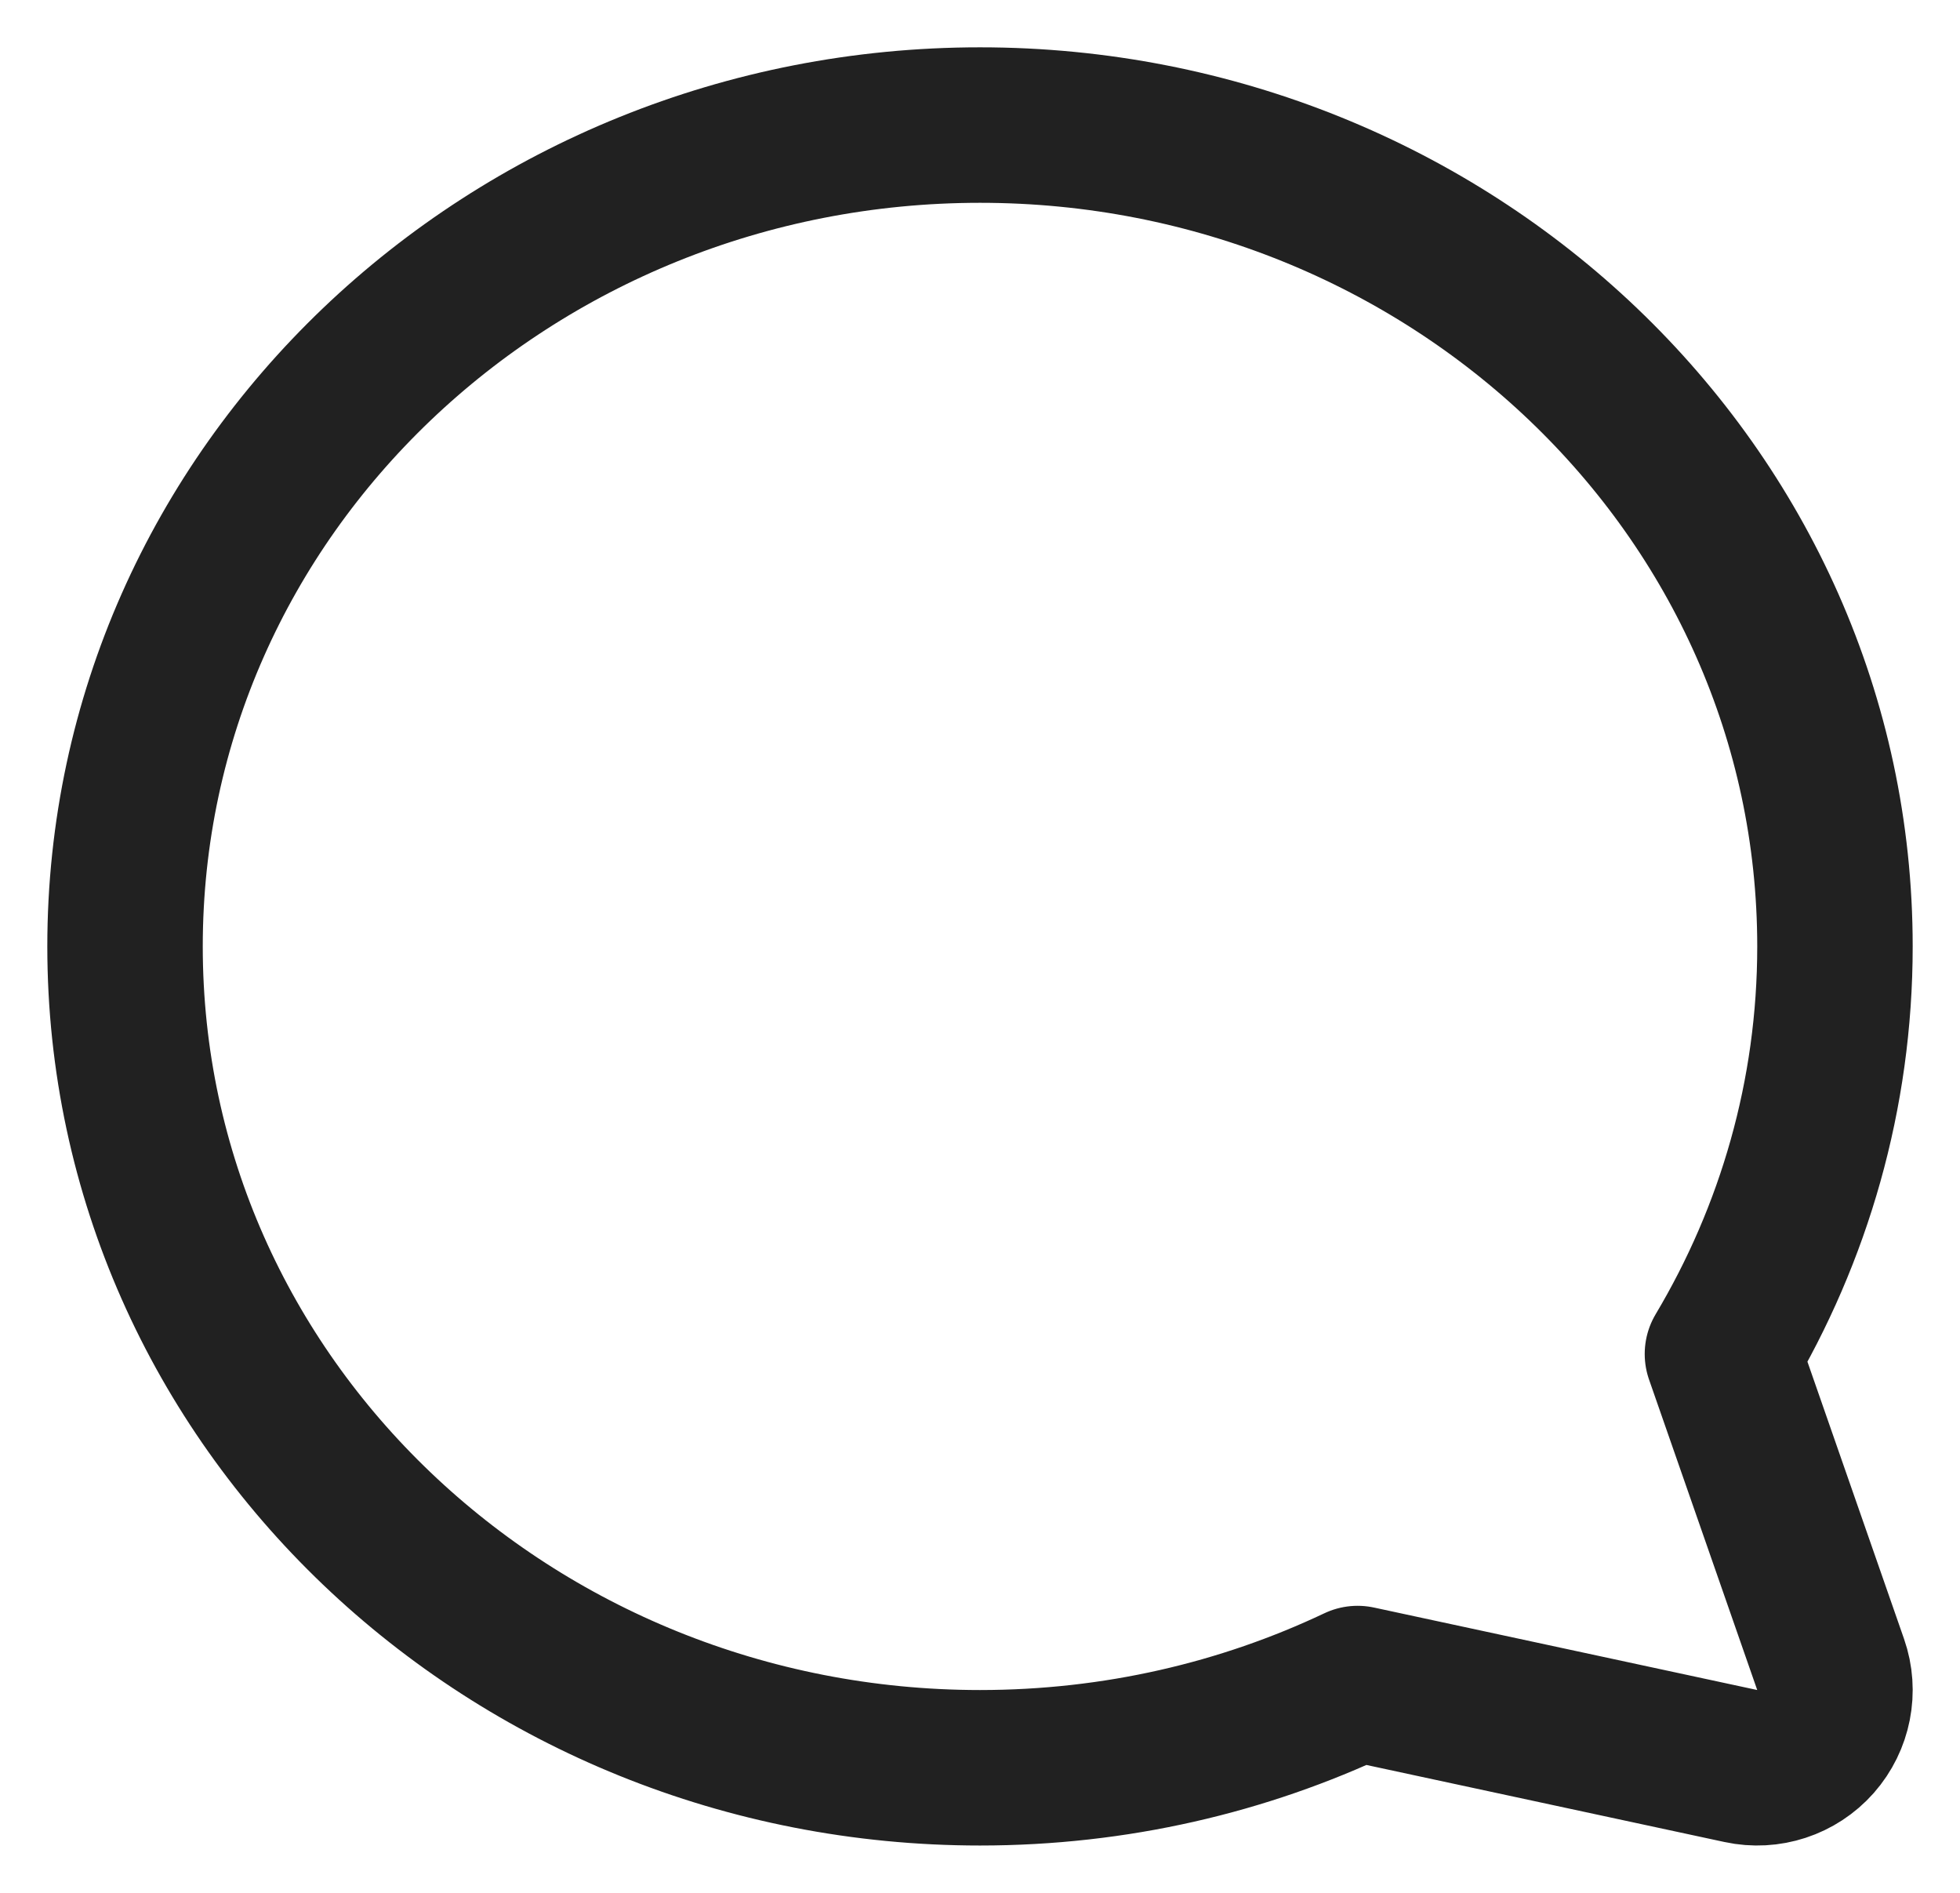 <svg width="29" height="28" viewBox="0 0 29 28" fill="none" xmlns="http://www.w3.org/2000/svg">
<path d="M27.086 24.622C27.223 25.014 27.137 25.45 26.862 25.762C26.587 26.073 26.165 26.212 25.758 26.124L20.087 24.904C18.4 25.703 16.502 26.15 14.5 26.15C7.562 26.15 1.85 20.758 1.85 14C1.85 7.242 7.562 1.85 14.5 1.85C21.438 1.85 27.15 7.242 27.15 14C27.15 16.195 26.543 18.254 25.485 20.029L27.086 24.622Z" stroke="#212121" stroke-width="2.3" stroke-linecap="round" stroke-linejoin="round"/>
</svg>
